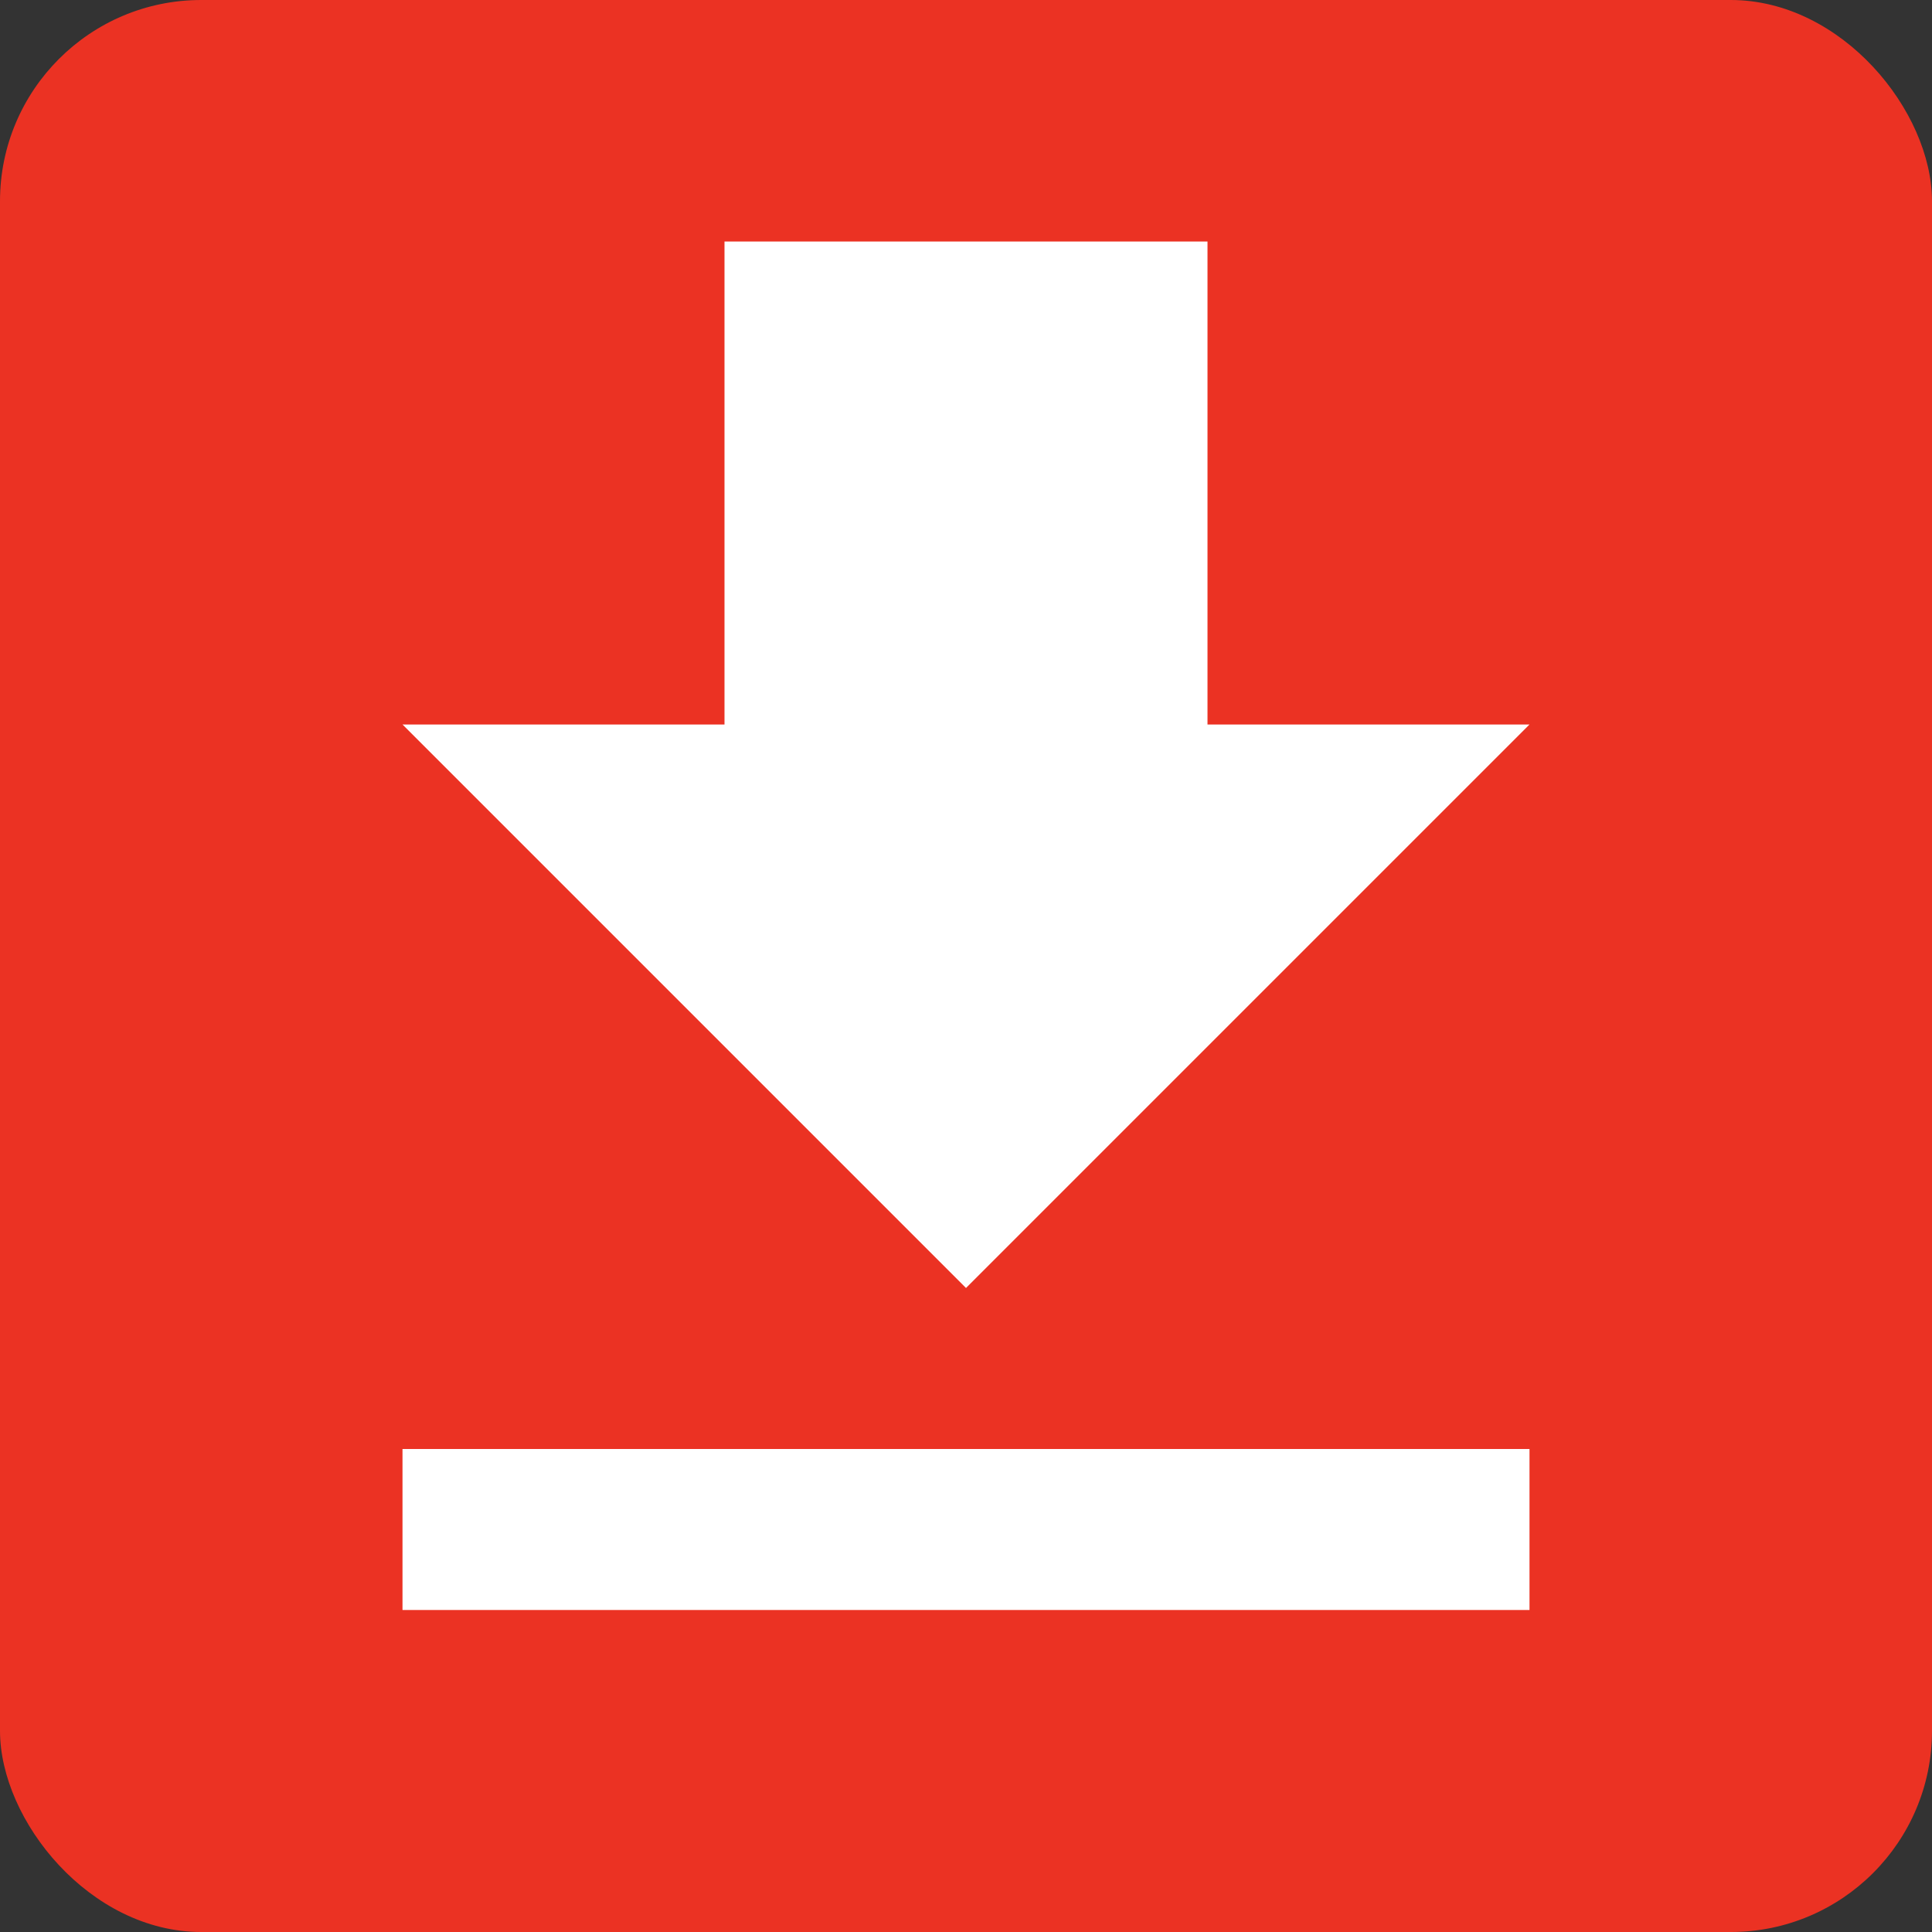<svg width="96" height="96" viewBox="0 0 96 96" fill="none" xmlns="http://www.w3.org/2000/svg">
<rect x="0" y="0" width="96" height="96" fill="#333333" stroke="none"/>
<g id="File download">
<g clip-path="url(#clip0_335_1454)">
<rect width="96" height="96" rx="10" fill="#EB3223"/>
<path id="Vector" d="M76 36H60V12H36V36H20L48 64L76 36ZM20 72V80H76V72H20Z" fill="white"/>
</g>
</g>
<defs>
<clipPath id="clip0_335_1454">
<rect width="96" height="96" rx="10" fill="white"/>
</clipPath>
</defs>
</svg>
